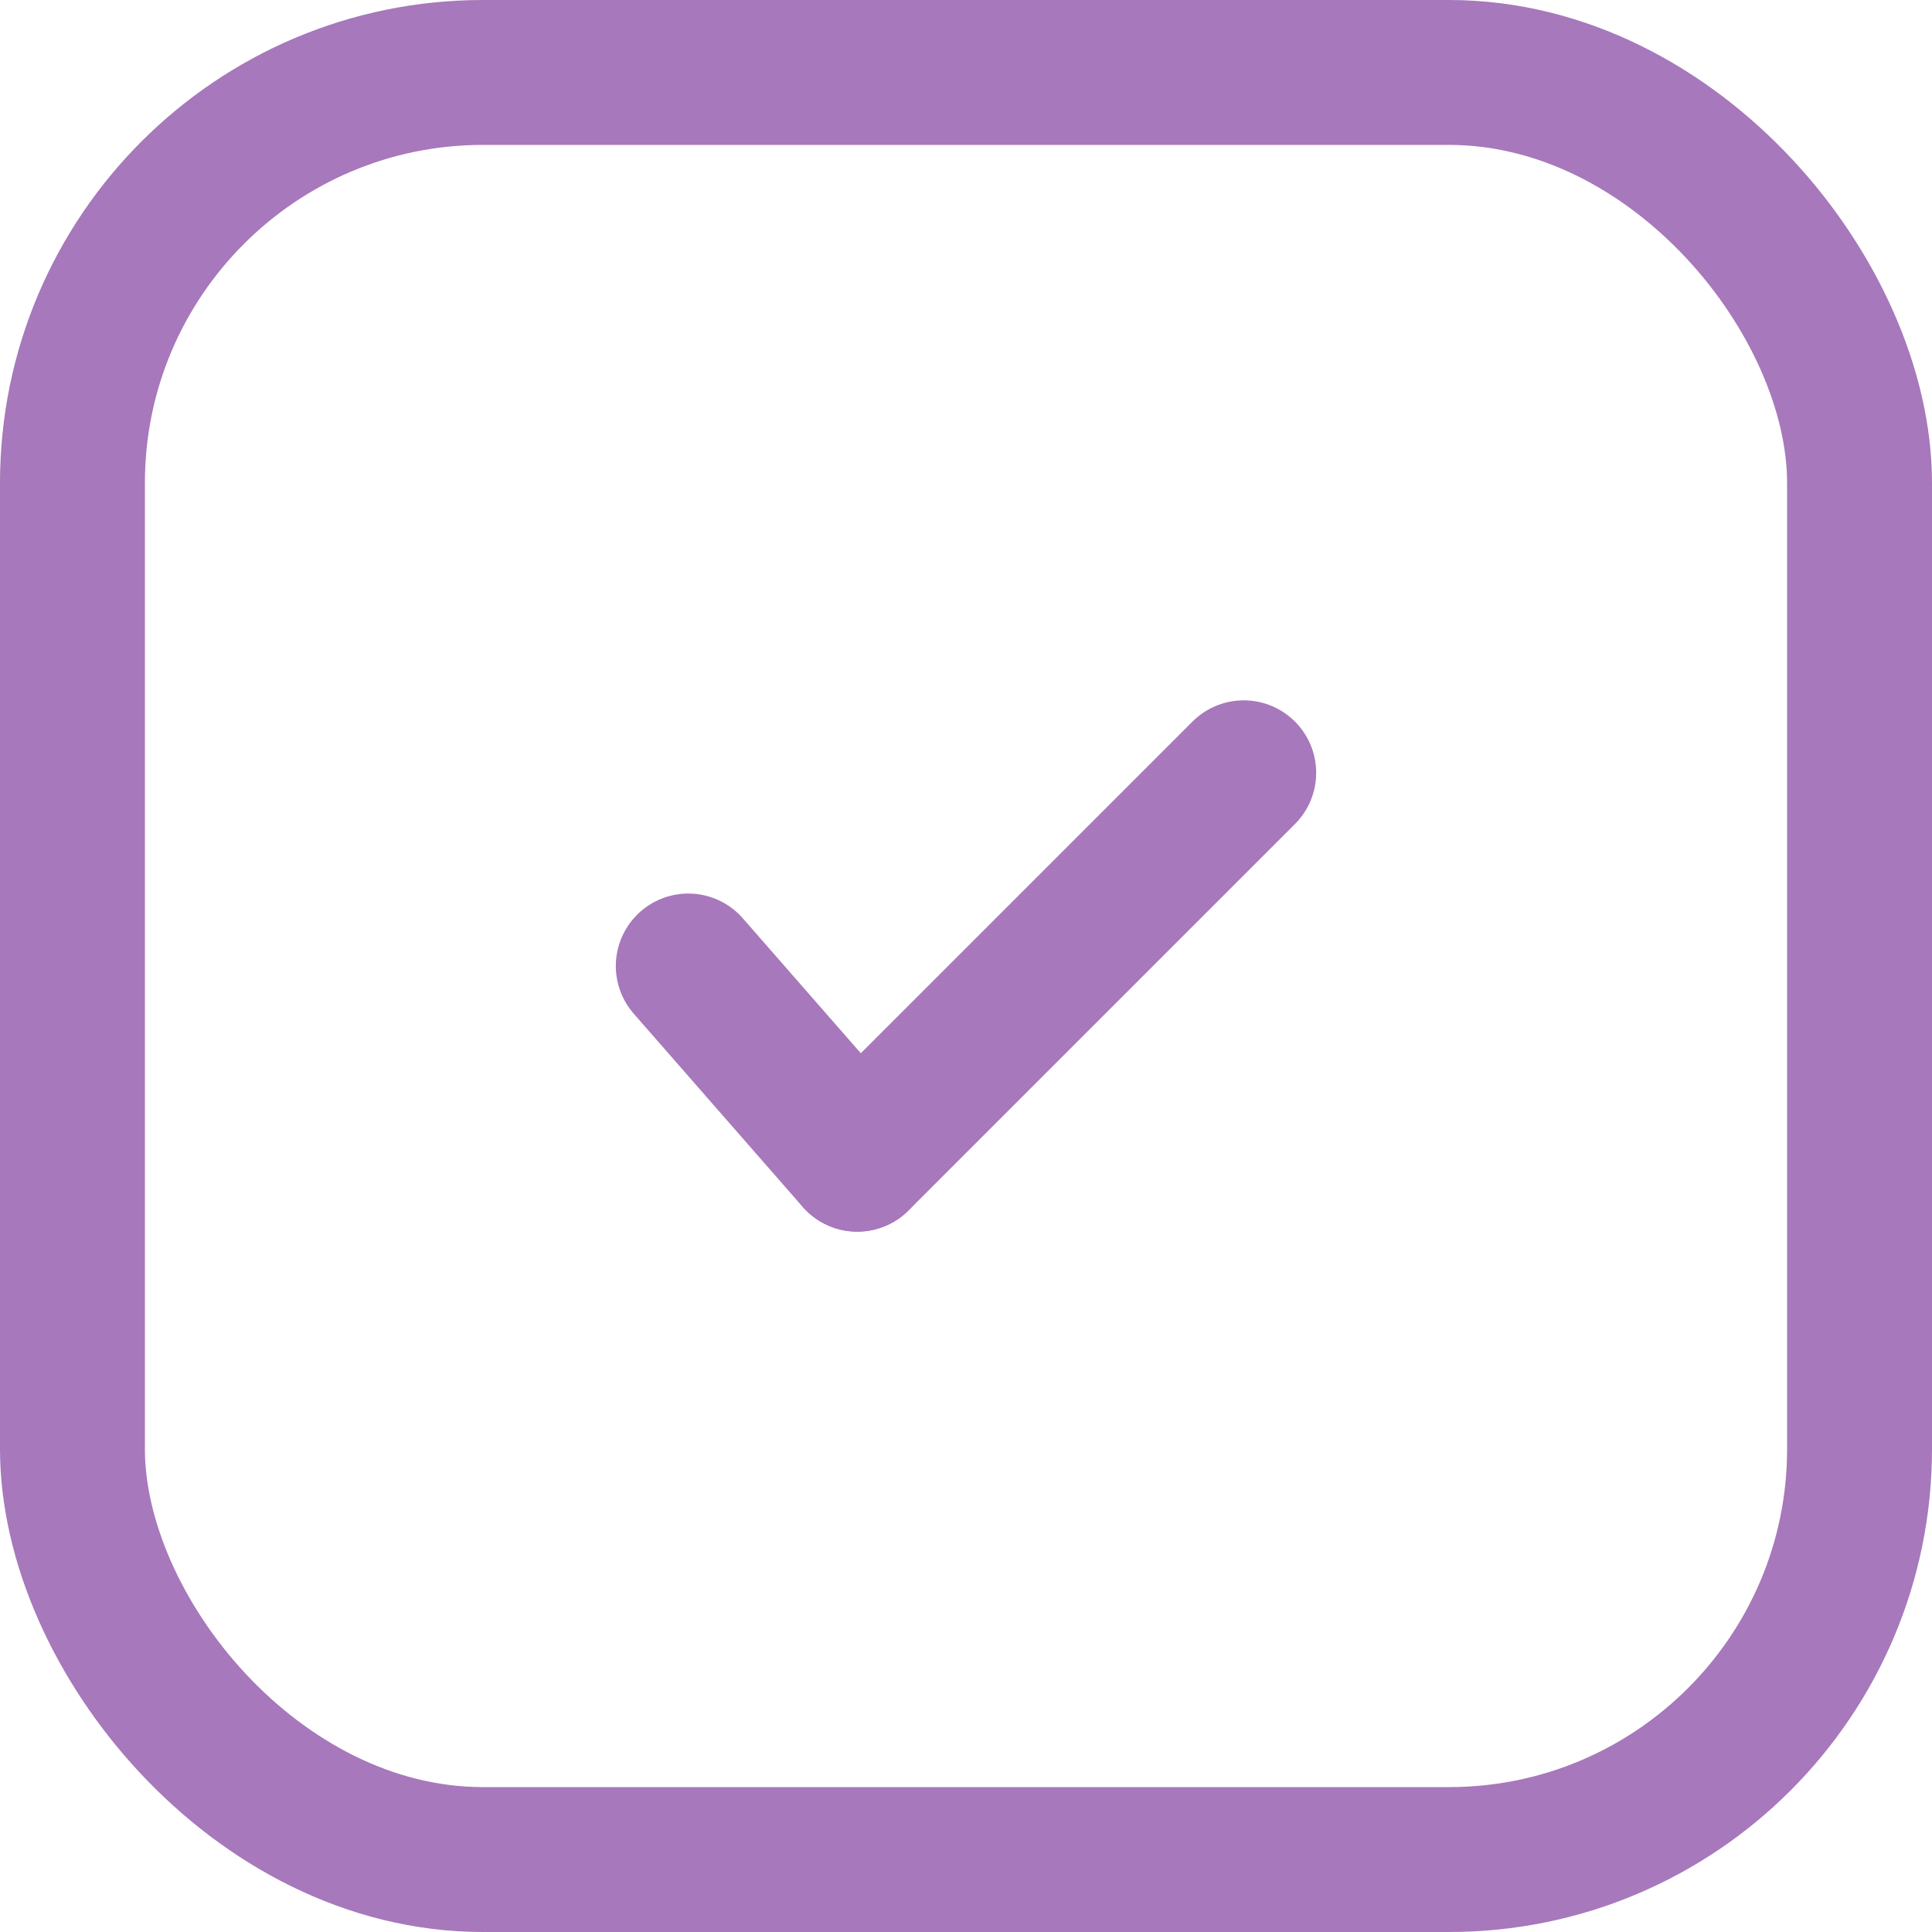 <svg xmlns="http://www.w3.org/2000/svg" width="20" height="20" viewBox="0 0 20 20"><defs><style>.a,.b,.d{fill:none;}.a,.b{stroke:#a778bb;stroke-width:1.5px;}.b{stroke-linecap:round;}.c{stroke:none;}</style></defs><g transform="translate(-54 -2119)"><g class="a" transform="translate(54 2119)"><rect class="c" width="20" height="20" rx="5"/><rect class="d" x="0.75" y="0.75" width="18.5" height="18.5" rx="4.25"/></g><g transform="translate(21.297 1391)"><line class="b" x2="1.749" y2="2" transform="translate(39.828 738)"/><line class="b" x1="4" y2="4" transform="translate(41.578 736)"/></g></g></svg>